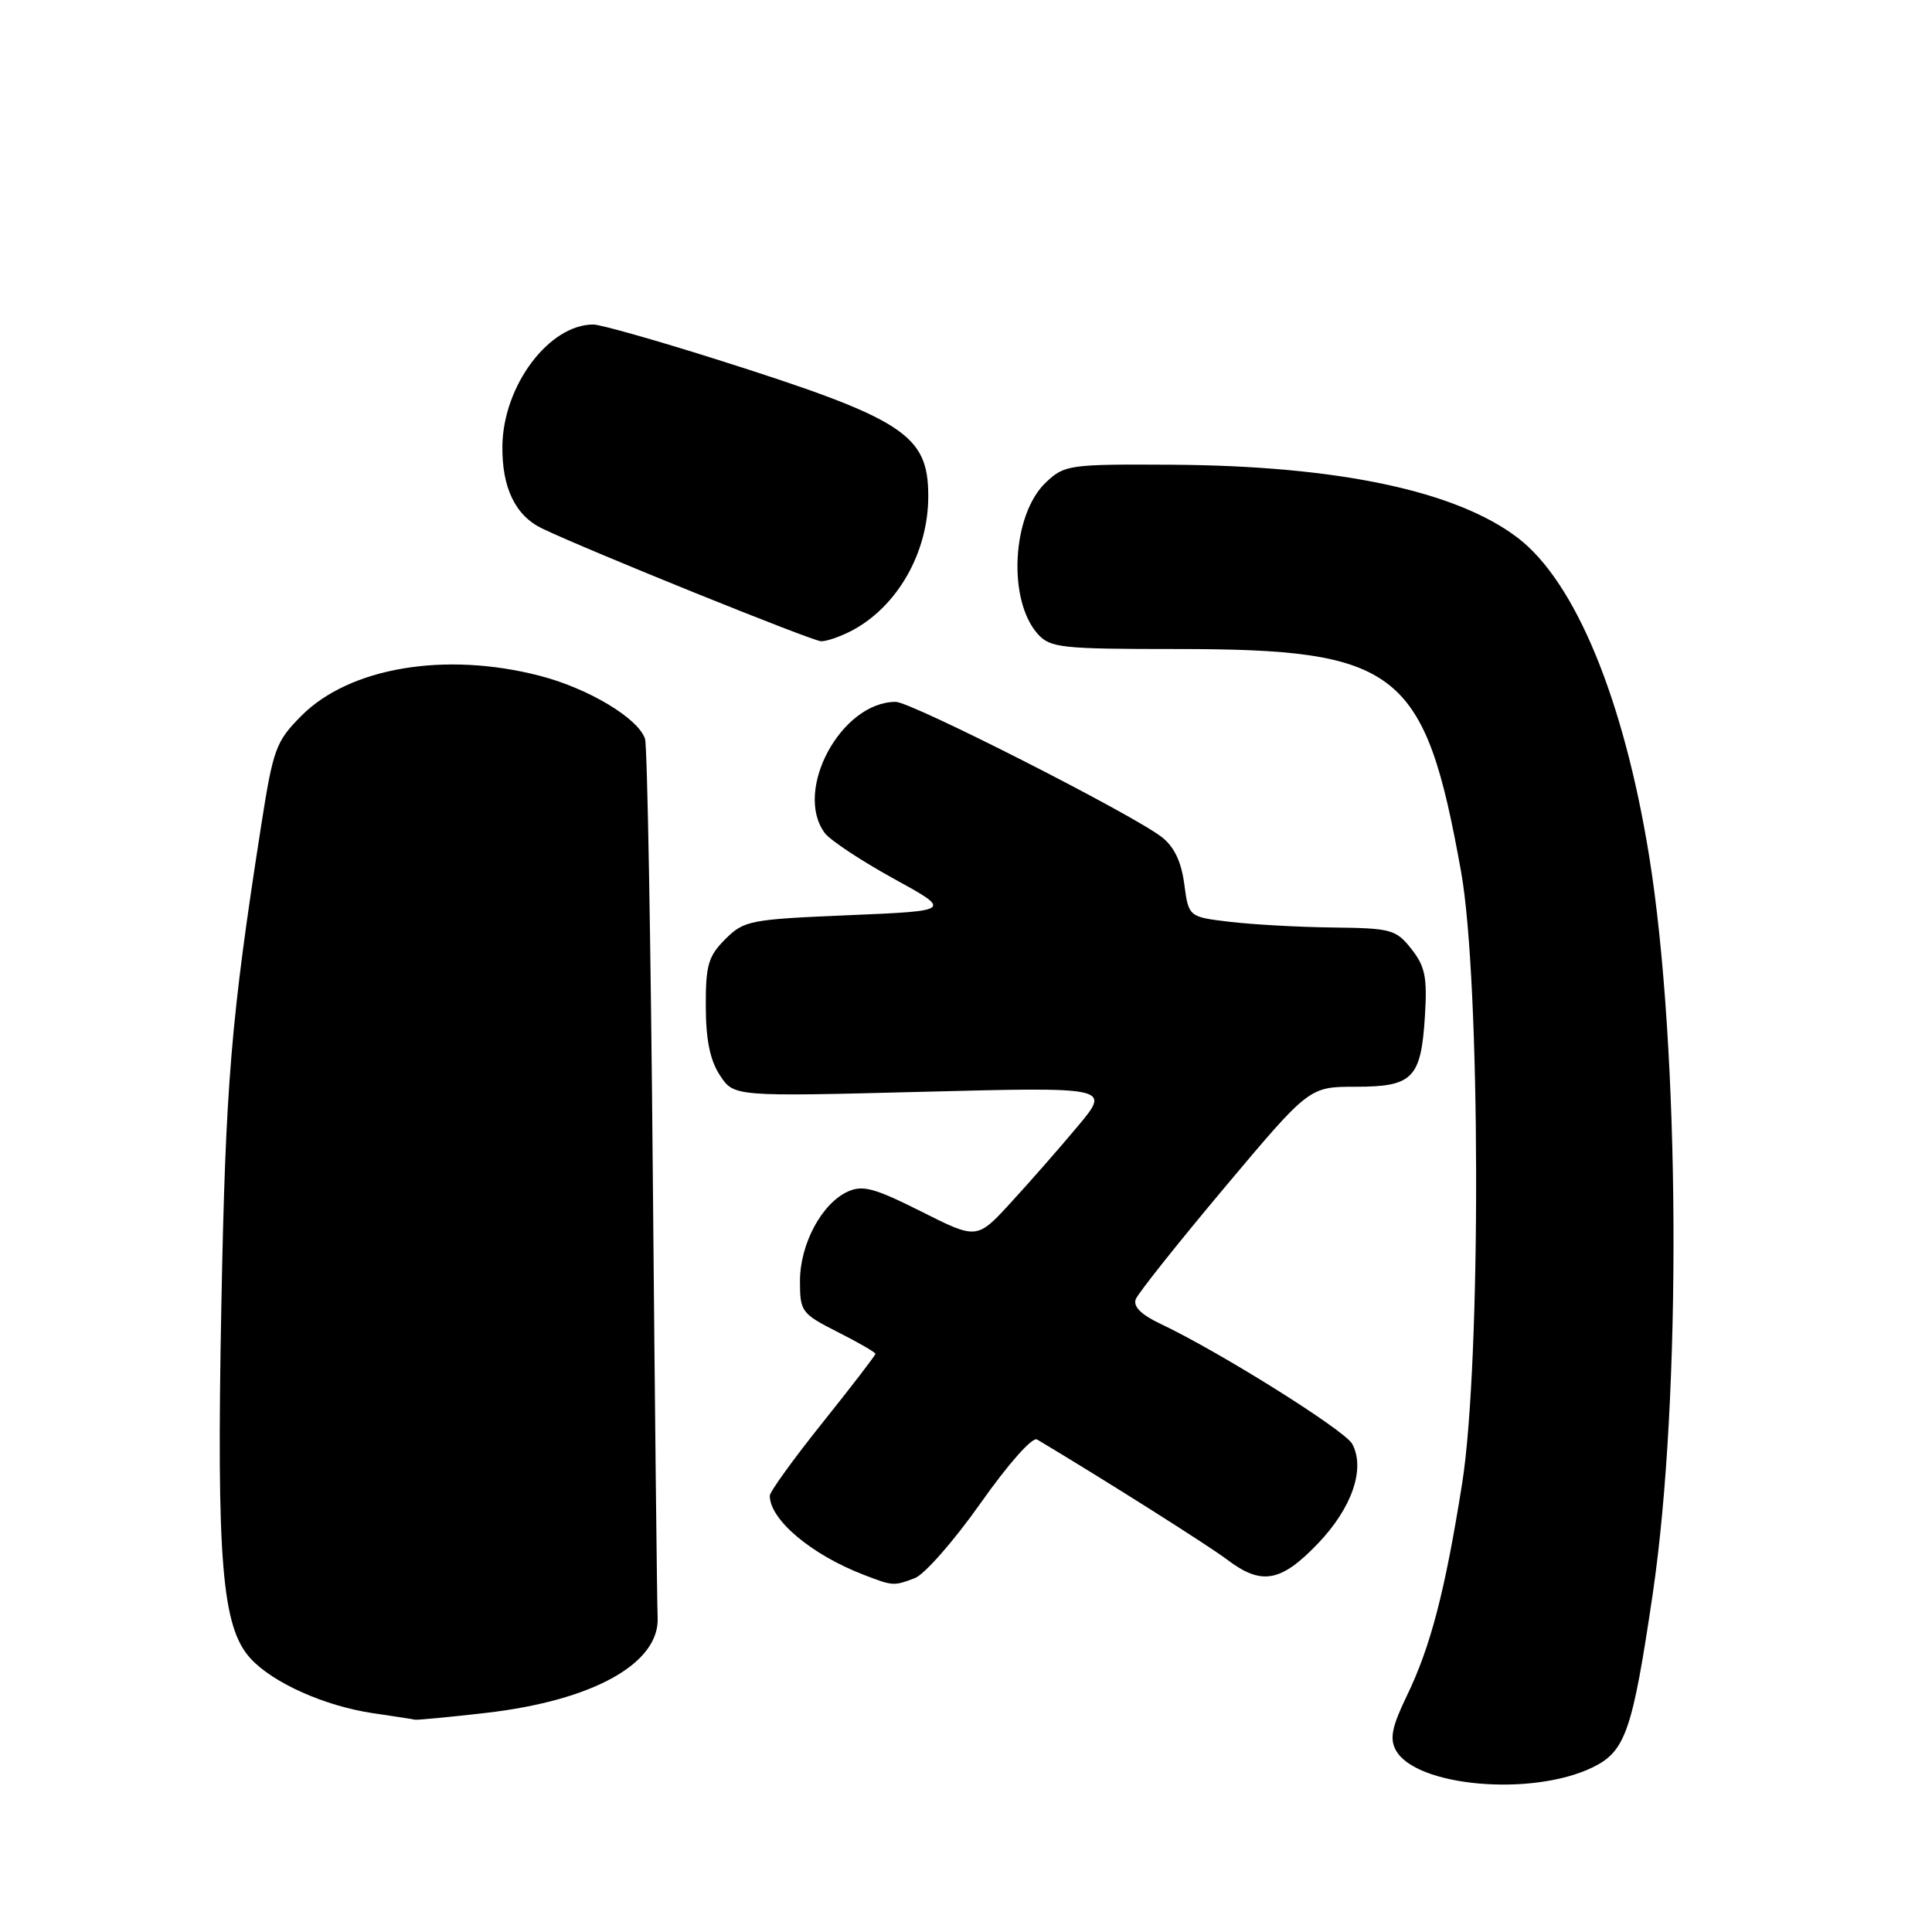 <?xml version="1.0" encoding="UTF-8" standalone="no"?>
<!DOCTYPE svg PUBLIC "-//W3C//DTD SVG 1.1//EN" "http://www.w3.org/Graphics/SVG/1.1/DTD/svg11.dtd" >
<svg xmlns="http://www.w3.org/2000/svg" xmlns:xlink="http://www.w3.org/1999/xlink" version="1.1" viewBox="0 0 256 256">
 <g >
 <path fill="currentColor"
d=" M 211.00 234.20 C 215.38 232.08 216.30 229.43 218.99 211.24 C 222.85 185.10 222.63 138.83 218.51 113.36 C 215.15 92.63 208.74 77.11 201.13 71.28 C 192.98 65.04 177.28 61.72 155.33 61.58 C 141.70 61.50 141.06 61.59 138.61 63.90 C 134.08 68.15 133.47 79.54 137.53 84.03 C 139.17 85.84 140.66 86.00 155.97 86.00 C 185.34 86.00 188.79 88.71 193.60 115.50 C 196.19 129.94 196.28 180.57 193.74 196.57 C 191.48 210.84 189.55 218.24 186.41 224.71 C 184.45 228.77 184.12 230.36 184.94 231.88 C 187.53 236.73 202.94 238.10 211.00 234.20 Z  M 64.37 226.97 C 78.59 225.34 87.46 220.40 87.14 214.28 C 87.06 212.75 86.77 186.32 86.50 155.55 C 86.23 124.77 85.77 98.84 85.47 97.91 C 84.61 95.20 77.97 91.21 71.54 89.55 C 59.01 86.30 46.32 88.43 39.93 94.85 C 36.54 98.27 36.20 99.20 34.59 109.50 C 30.60 135.07 29.89 143.57 29.33 173.00 C 28.68 206.93 29.40 215.63 33.21 219.77 C 36.17 223.00 43.06 226.07 49.44 227.01 C 52.23 227.42 54.73 227.80 55.00 227.87 C 55.27 227.93 59.49 227.53 64.37 226.97 Z  M 121.22 209.11 C 122.51 208.62 126.43 204.14 129.95 199.15 C 133.62 193.95 136.80 190.36 137.42 190.74 C 146.47 196.15 160.19 204.83 162.59 206.65 C 167.15 210.11 169.71 209.66 174.62 204.54 C 179.15 199.81 180.94 194.62 179.18 191.33 C 178.21 189.52 161.54 179.08 153.72 175.39 C 151.21 174.20 150.13 173.12 150.49 172.16 C 150.79 171.37 156.09 164.71 162.26 157.36 C 173.48 144.00 173.48 144.00 179.62 144.00 C 187.21 144.00 188.29 142.90 188.81 134.65 C 189.13 129.49 188.84 128.06 187.02 125.75 C 184.99 123.17 184.35 122.99 176.68 122.90 C 172.18 122.85 166.03 122.51 163.00 122.15 C 157.50 121.50 157.50 121.50 156.92 117.13 C 156.52 114.14 155.57 112.17 153.92 110.90 C 149.97 107.85 120.74 93.00 118.69 93.00 C 111.48 93.00 105.13 104.70 109.27 110.36 C 109.97 111.32 114.07 114.03 118.37 116.40 C 126.19 120.69 126.19 120.69 112.44 121.27 C 99.34 121.82 98.58 121.97 96.10 124.45 C 93.85 126.70 93.50 127.89 93.52 133.34 C 93.53 137.77 94.08 140.48 95.39 142.48 C 97.25 145.31 97.25 145.31 122.21 144.67 C 147.16 144.03 147.16 144.03 142.83 149.21 C 140.45 152.06 136.46 156.61 133.97 159.32 C 129.45 164.25 129.45 164.25 122.07 160.53 C 115.89 157.43 114.31 156.99 112.34 157.89 C 108.88 159.47 106.01 164.84 106.00 169.73 C 106.00 173.81 106.19 174.06 111.00 176.50 C 113.75 177.89 116.00 179.19 116.00 179.39 C 116.00 179.59 112.85 183.69 109.00 188.50 C 105.15 193.31 102.00 197.67 102.00 198.19 C 102.00 201.36 107.50 206.00 114.45 208.67 C 118.33 210.17 118.41 210.17 121.22 209.11 Z  M 112.80 83.60 C 118.89 80.42 123.00 73.24 123.00 65.75 C 123.00 57.55 119.83 55.50 94.85 47.59 C 86.87 45.07 79.56 43.00 78.62 43.00 C 72.75 43.00 66.69 51.08 66.57 59.05 C 66.49 64.61 68.28 68.33 71.86 70.04 C 77.98 72.97 107.61 84.94 108.80 84.97 C 109.51 84.99 111.31 84.37 112.80 83.60 Z "/>
</g>
</svg>